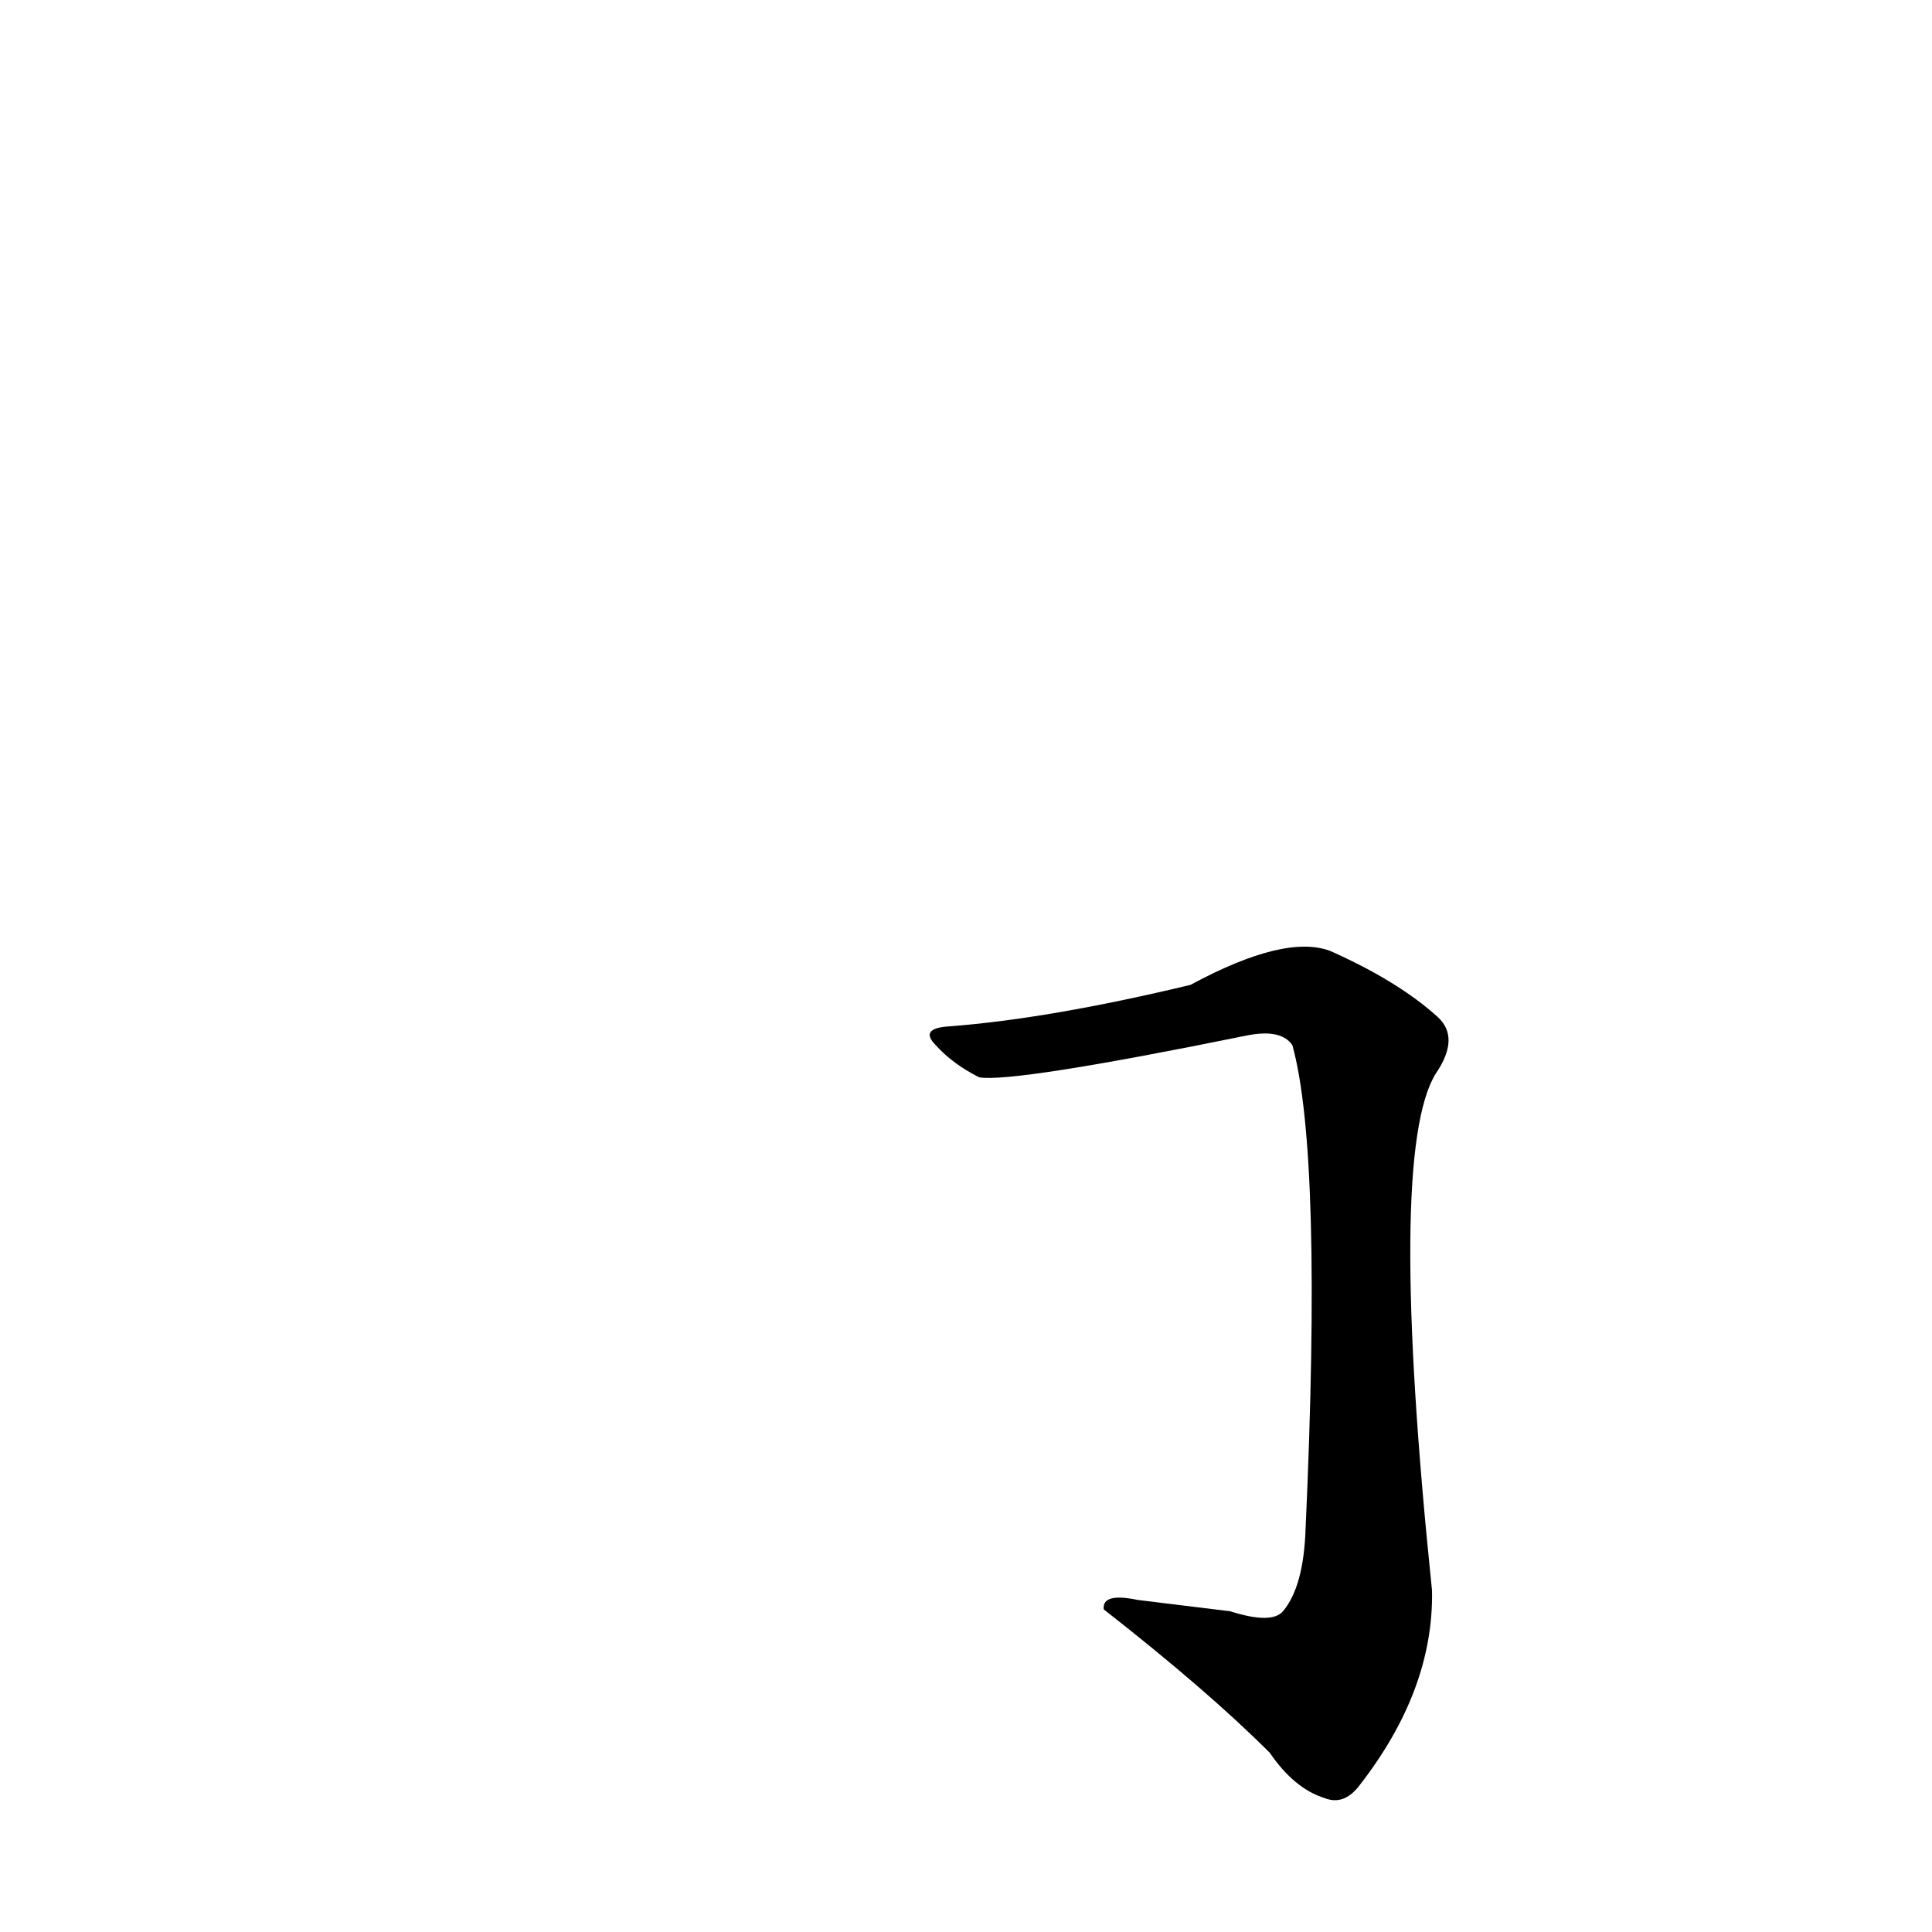 <?xml version='1.0' encoding='utf-8'?>
<svg xmlns="http://www.w3.org/2000/svg" version="1.1" viewBox="0 0 1024 1024"><g transform="scale(1, -1) translate(0, -900)"><path d="M 652 46 Q 628 49 603 52 Q 584 56 585 47 Q 640 4 673 -29 Q 686 -48 702 -53 Q 712 -57 720 -47 Q 760 4 759 57 Q 735 289 761 331 Q 774 350 762 361 Q 741 380 705 396 Q 681 405 631 378 Q 556 360 503 356 Q 487 355 496 346 Q 505 336 519 329 Q 537 326 660 351 Q 679 355 685 346 Q 701 288 692 90 Q 691 59 680 46 Q 674 39 652 46 Z" fill="black" /></g></svg>